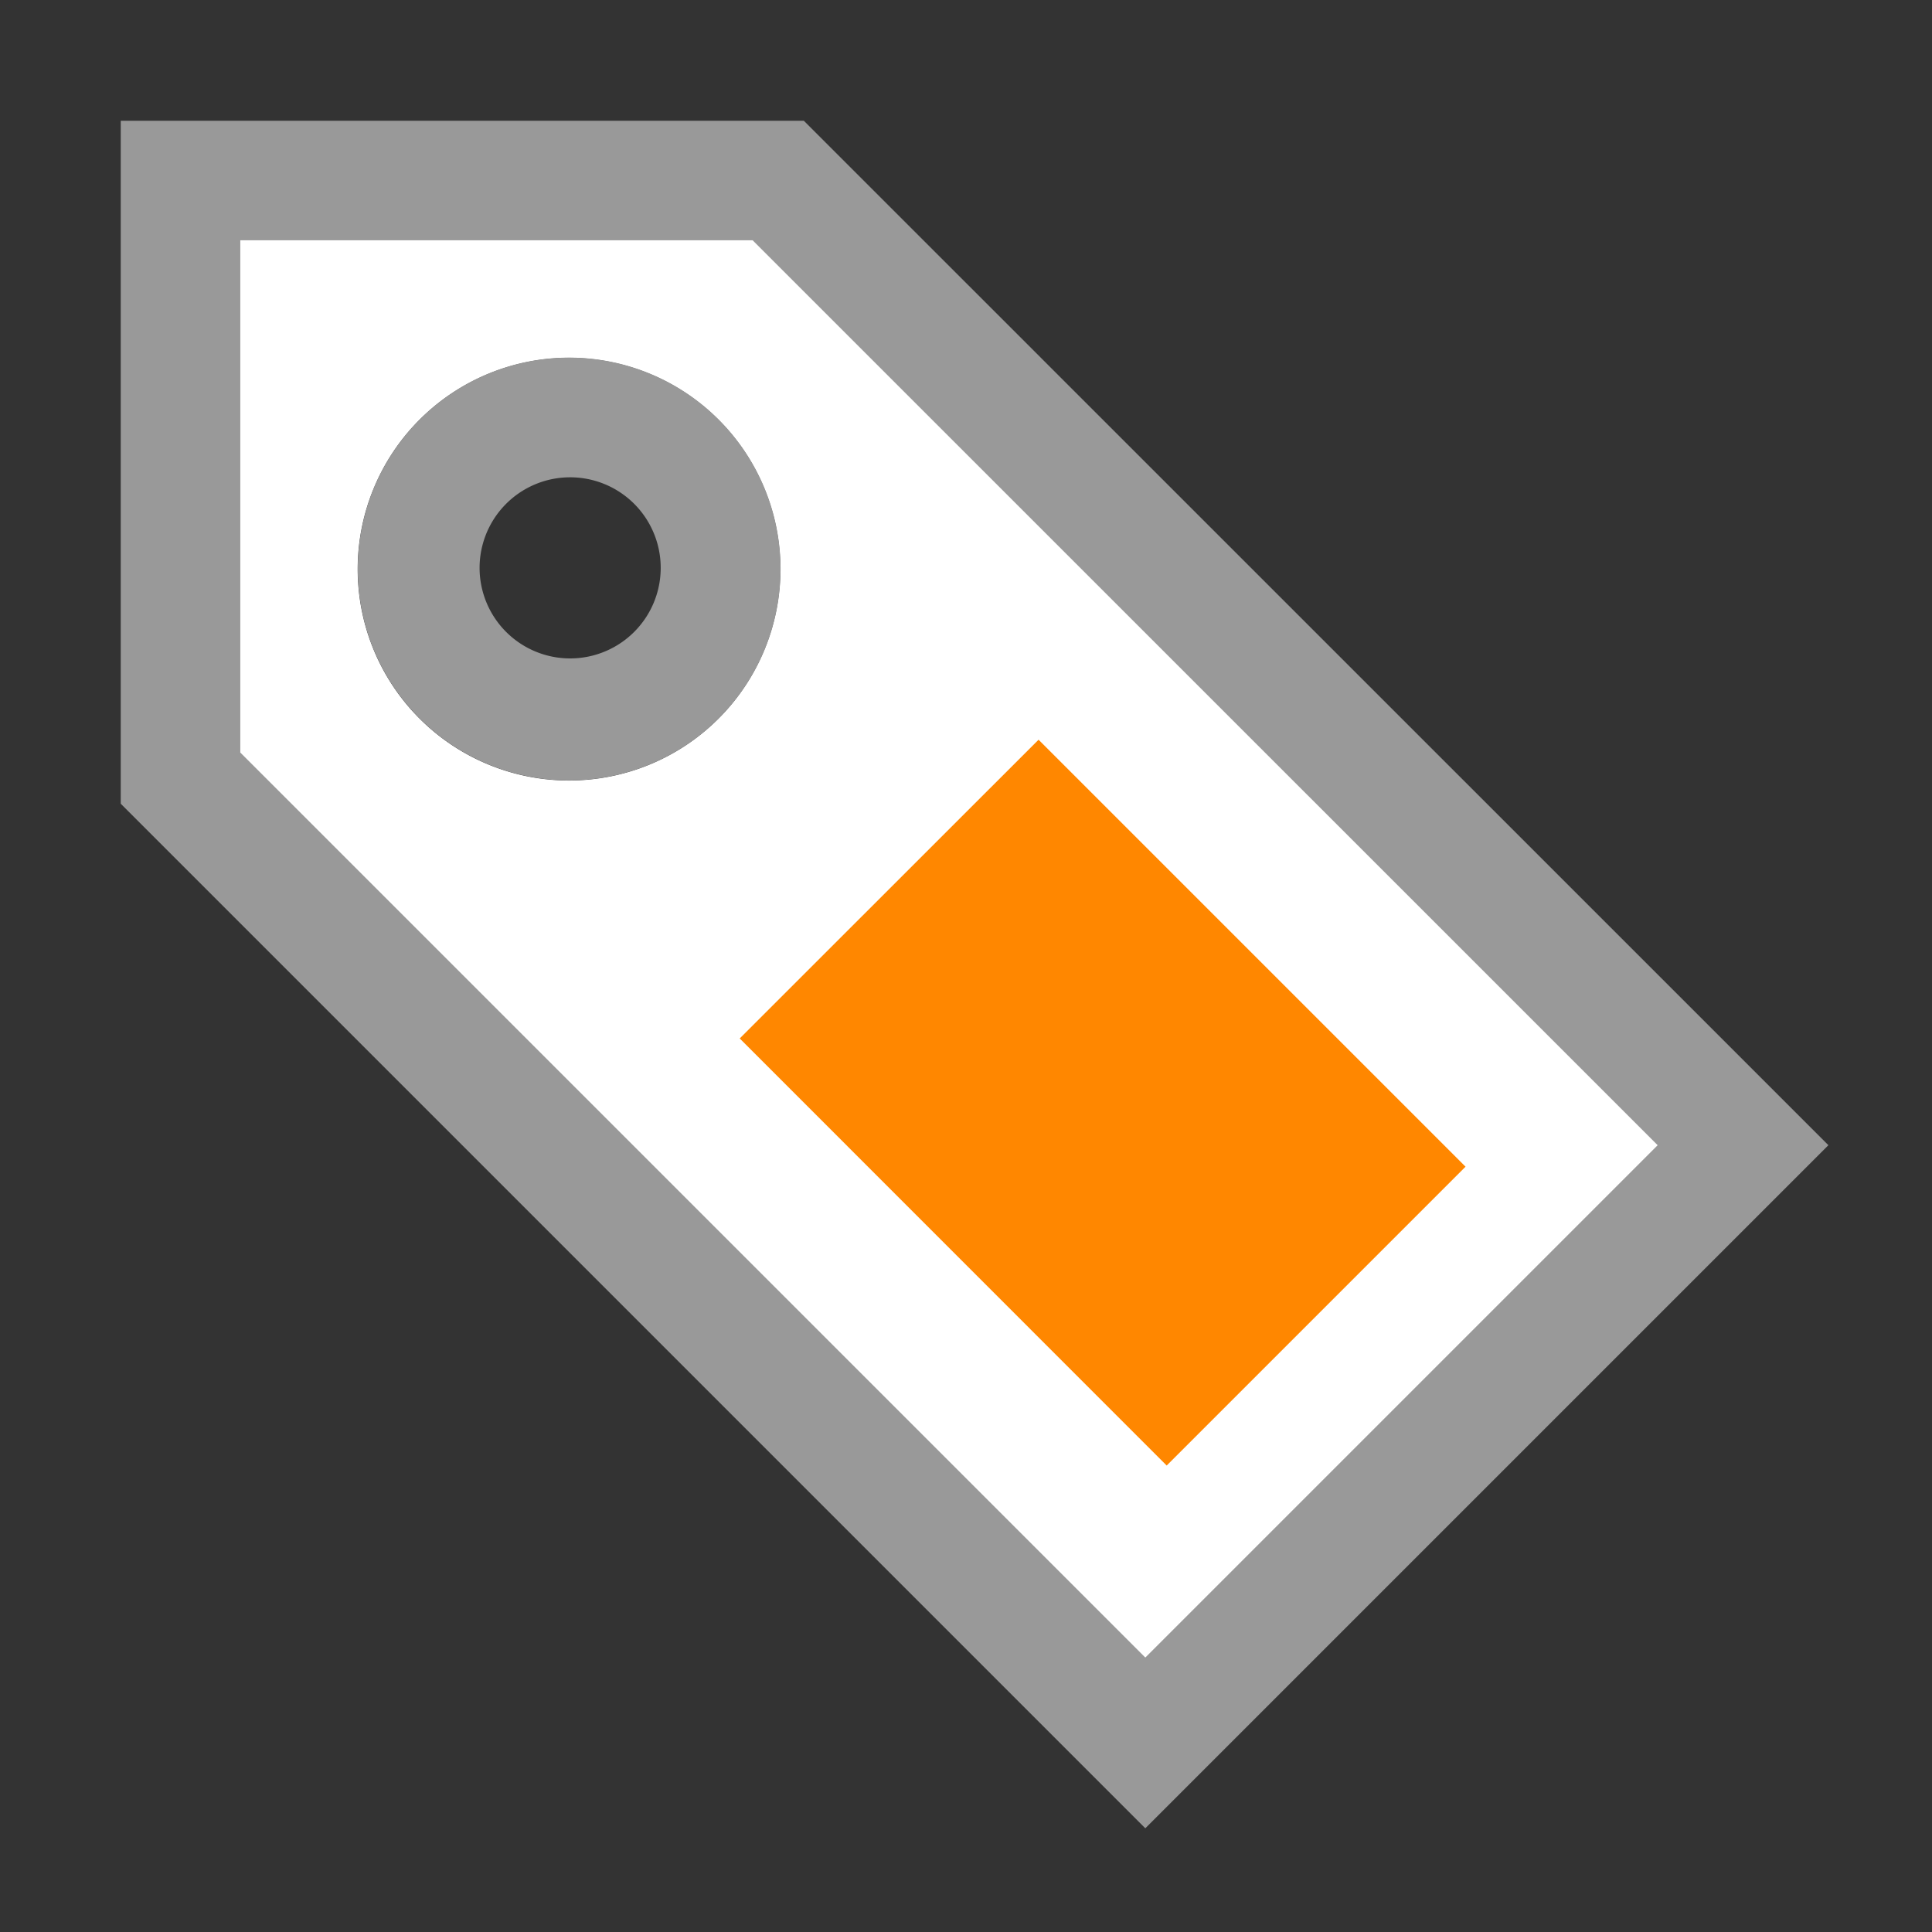 <svg xmlns="http://www.w3.org/2000/svg" viewBox="0 0 16 16"><rect x="0" y="0" width="16" height="16" fill="#333333" stroke="none"/><g><path fill="#999" d="M1 1v5.656l8.485 8.485 5.657-5.657L6.657 1H1zm2.475 2.475A1.75 1.75 0 115.95 5.952a1.75 1.75 0 01-2.475-2.477z"/><path fill="#FFF" d="M1.99 1.99v4.242l7.495 7.495 4.243-4.243L6.233 1.99H1.99zm1.485 1.485A1.75 1.75 0 115.95 5.952a1.75 1.75 0 01-2.475-2.477z"/><path fill="#999" d="M3.475 3.475A1.75 1.75 0 105.952 5.95a1.75 1.75 0 00-2.477-2.475zm.707.707a.75.75 0 111.061 1.06.75.75 0 01-1.061-1.06z"/><path fill="#FF8700" d="M12.137 9.662l-2.475 2.475L6.126 8.6l2.475-2.474z"/></g></svg>